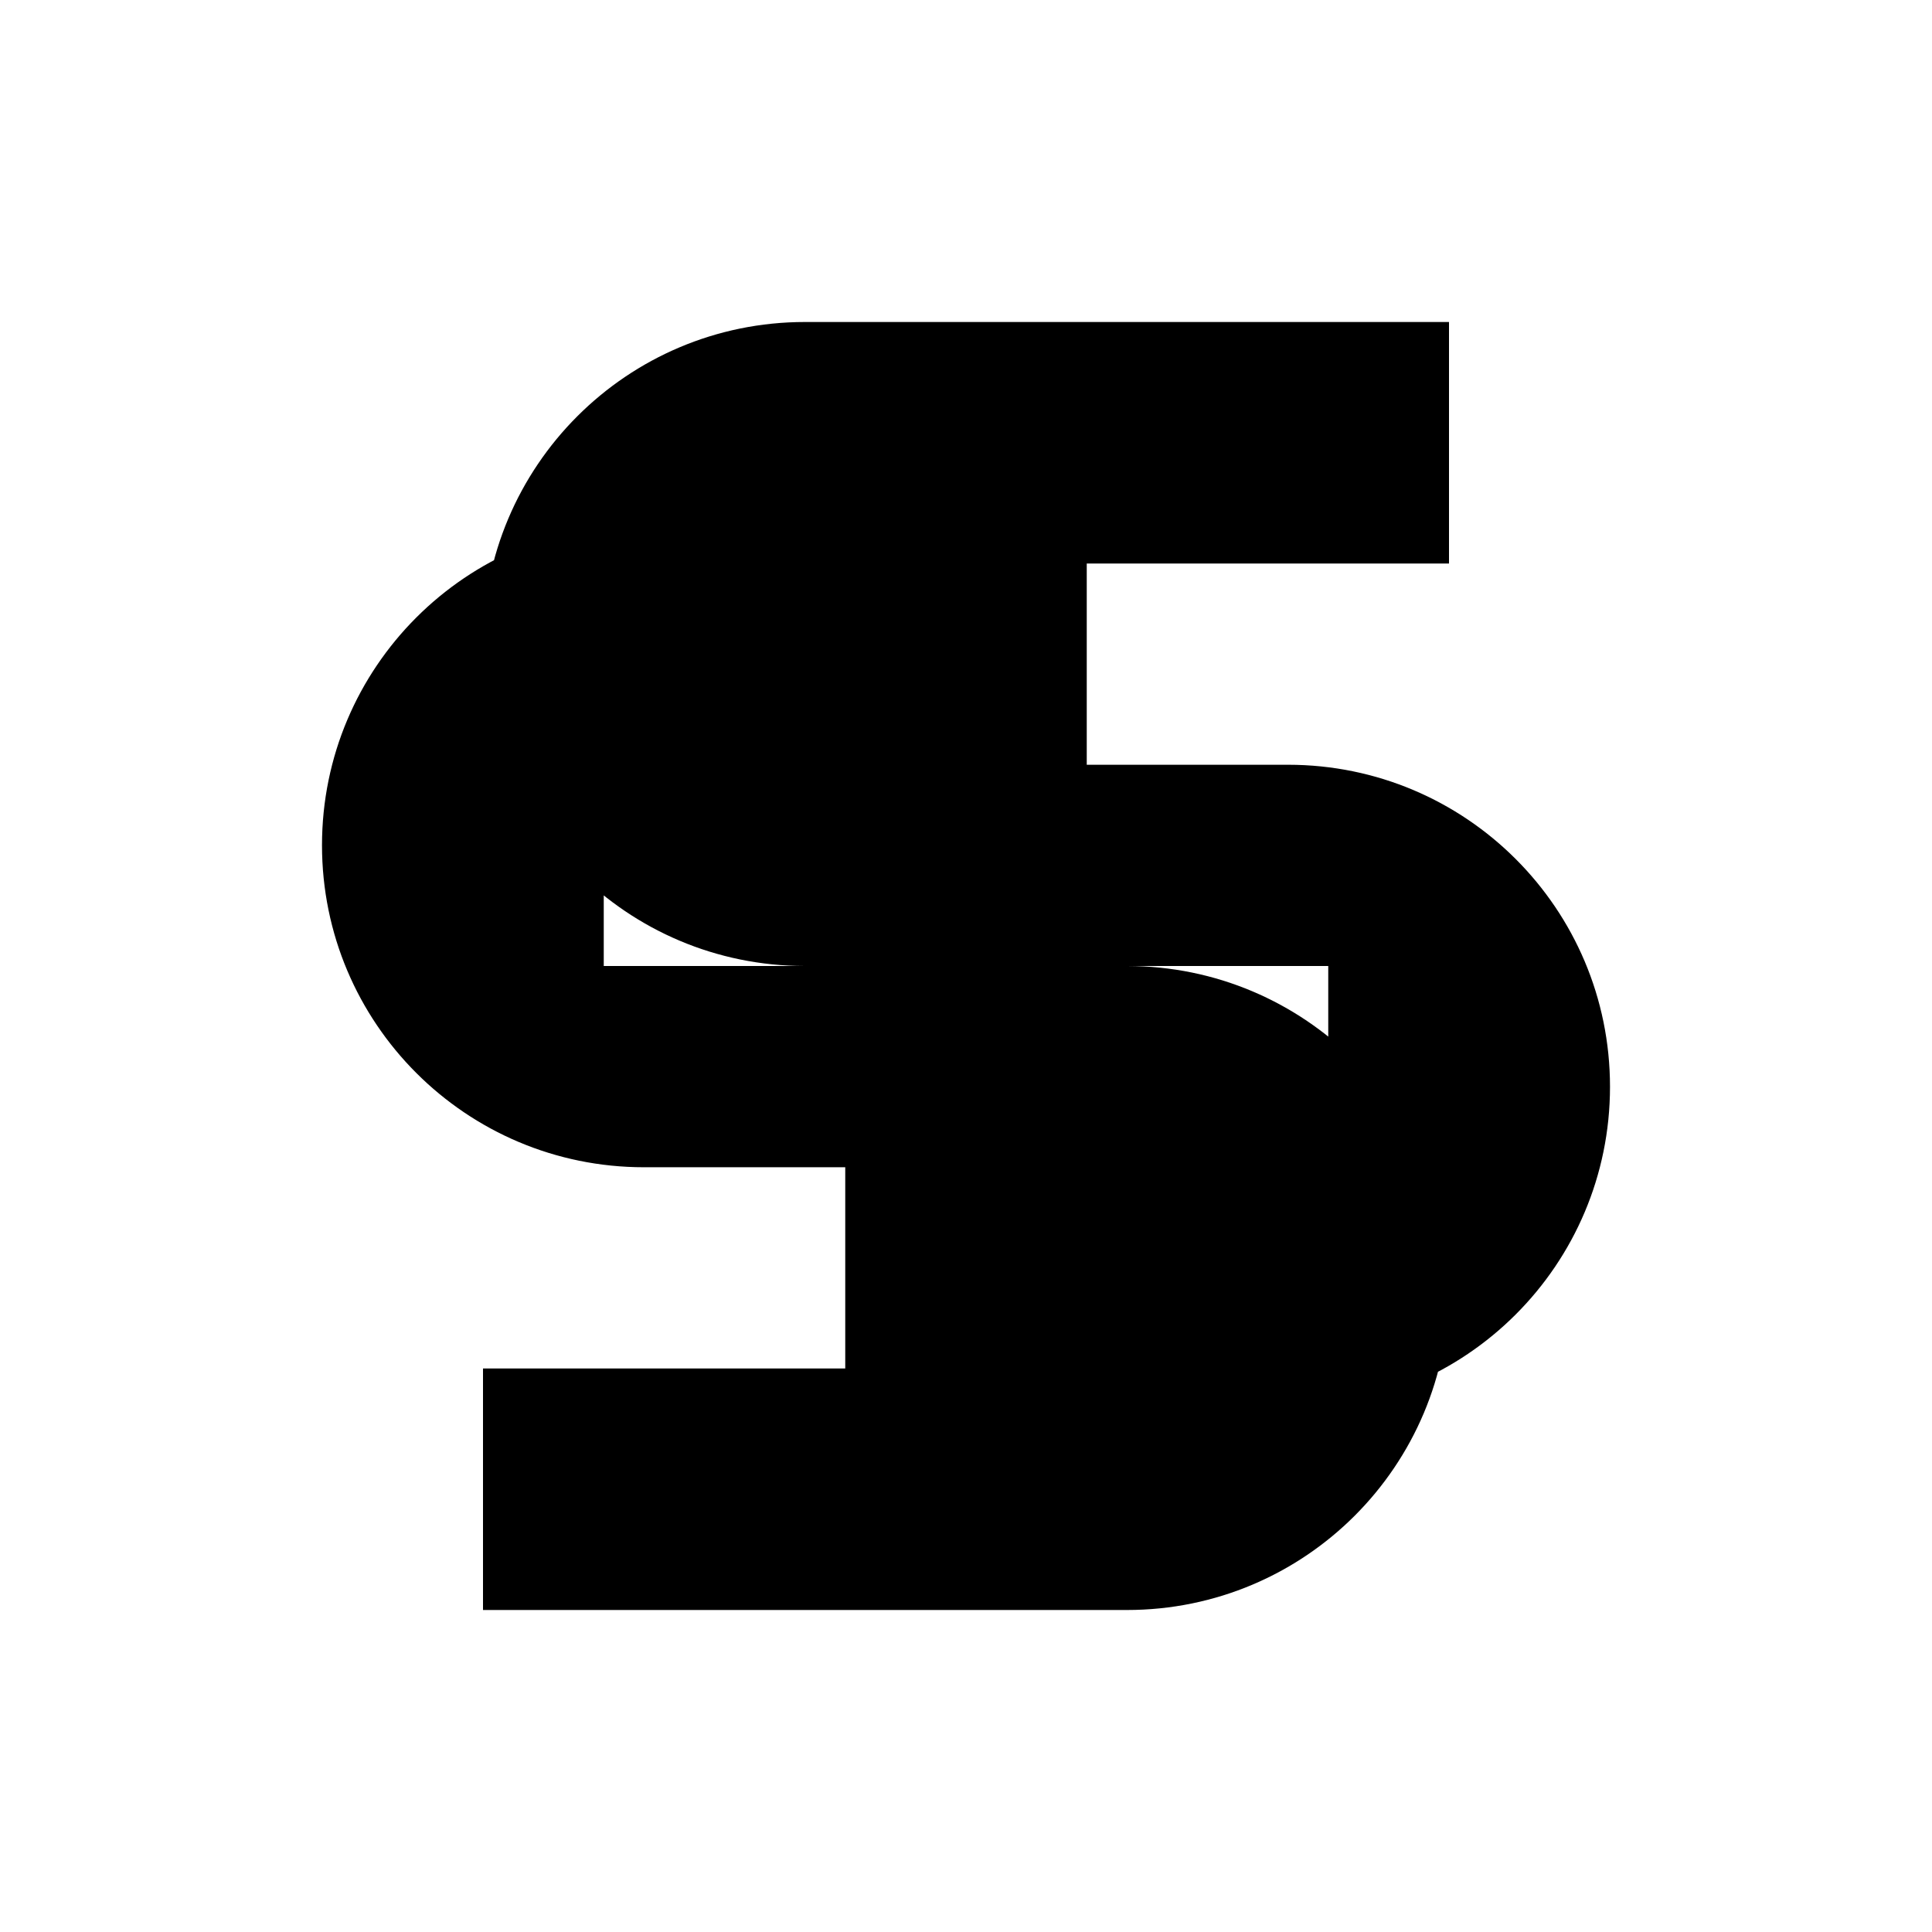 <svg xmlns="http://www.w3.org/2000/svg" viewBox="0 0 24 24" fill="currentColor" width="24" height="24">
    <path d="M14.5 4H18v3h-4.5v2.5h2.5c2.21 0 4 1.79 4 4s-1.79 4-4 4h-4v-3h4.5v-2.5H10c-2.21 0-4-1.79-4-4s1.79-4 4-4h4.5V4zM9.5 20H6v-3h4.5v-2.5H8c-2.21 0-4-1.79-4-4s1.79-4 4-4h4v3H7.5v2.5H14c2.21 0 4 1.79 4 4s-1.79 4-4 4H9.5v3z"/>
</svg>